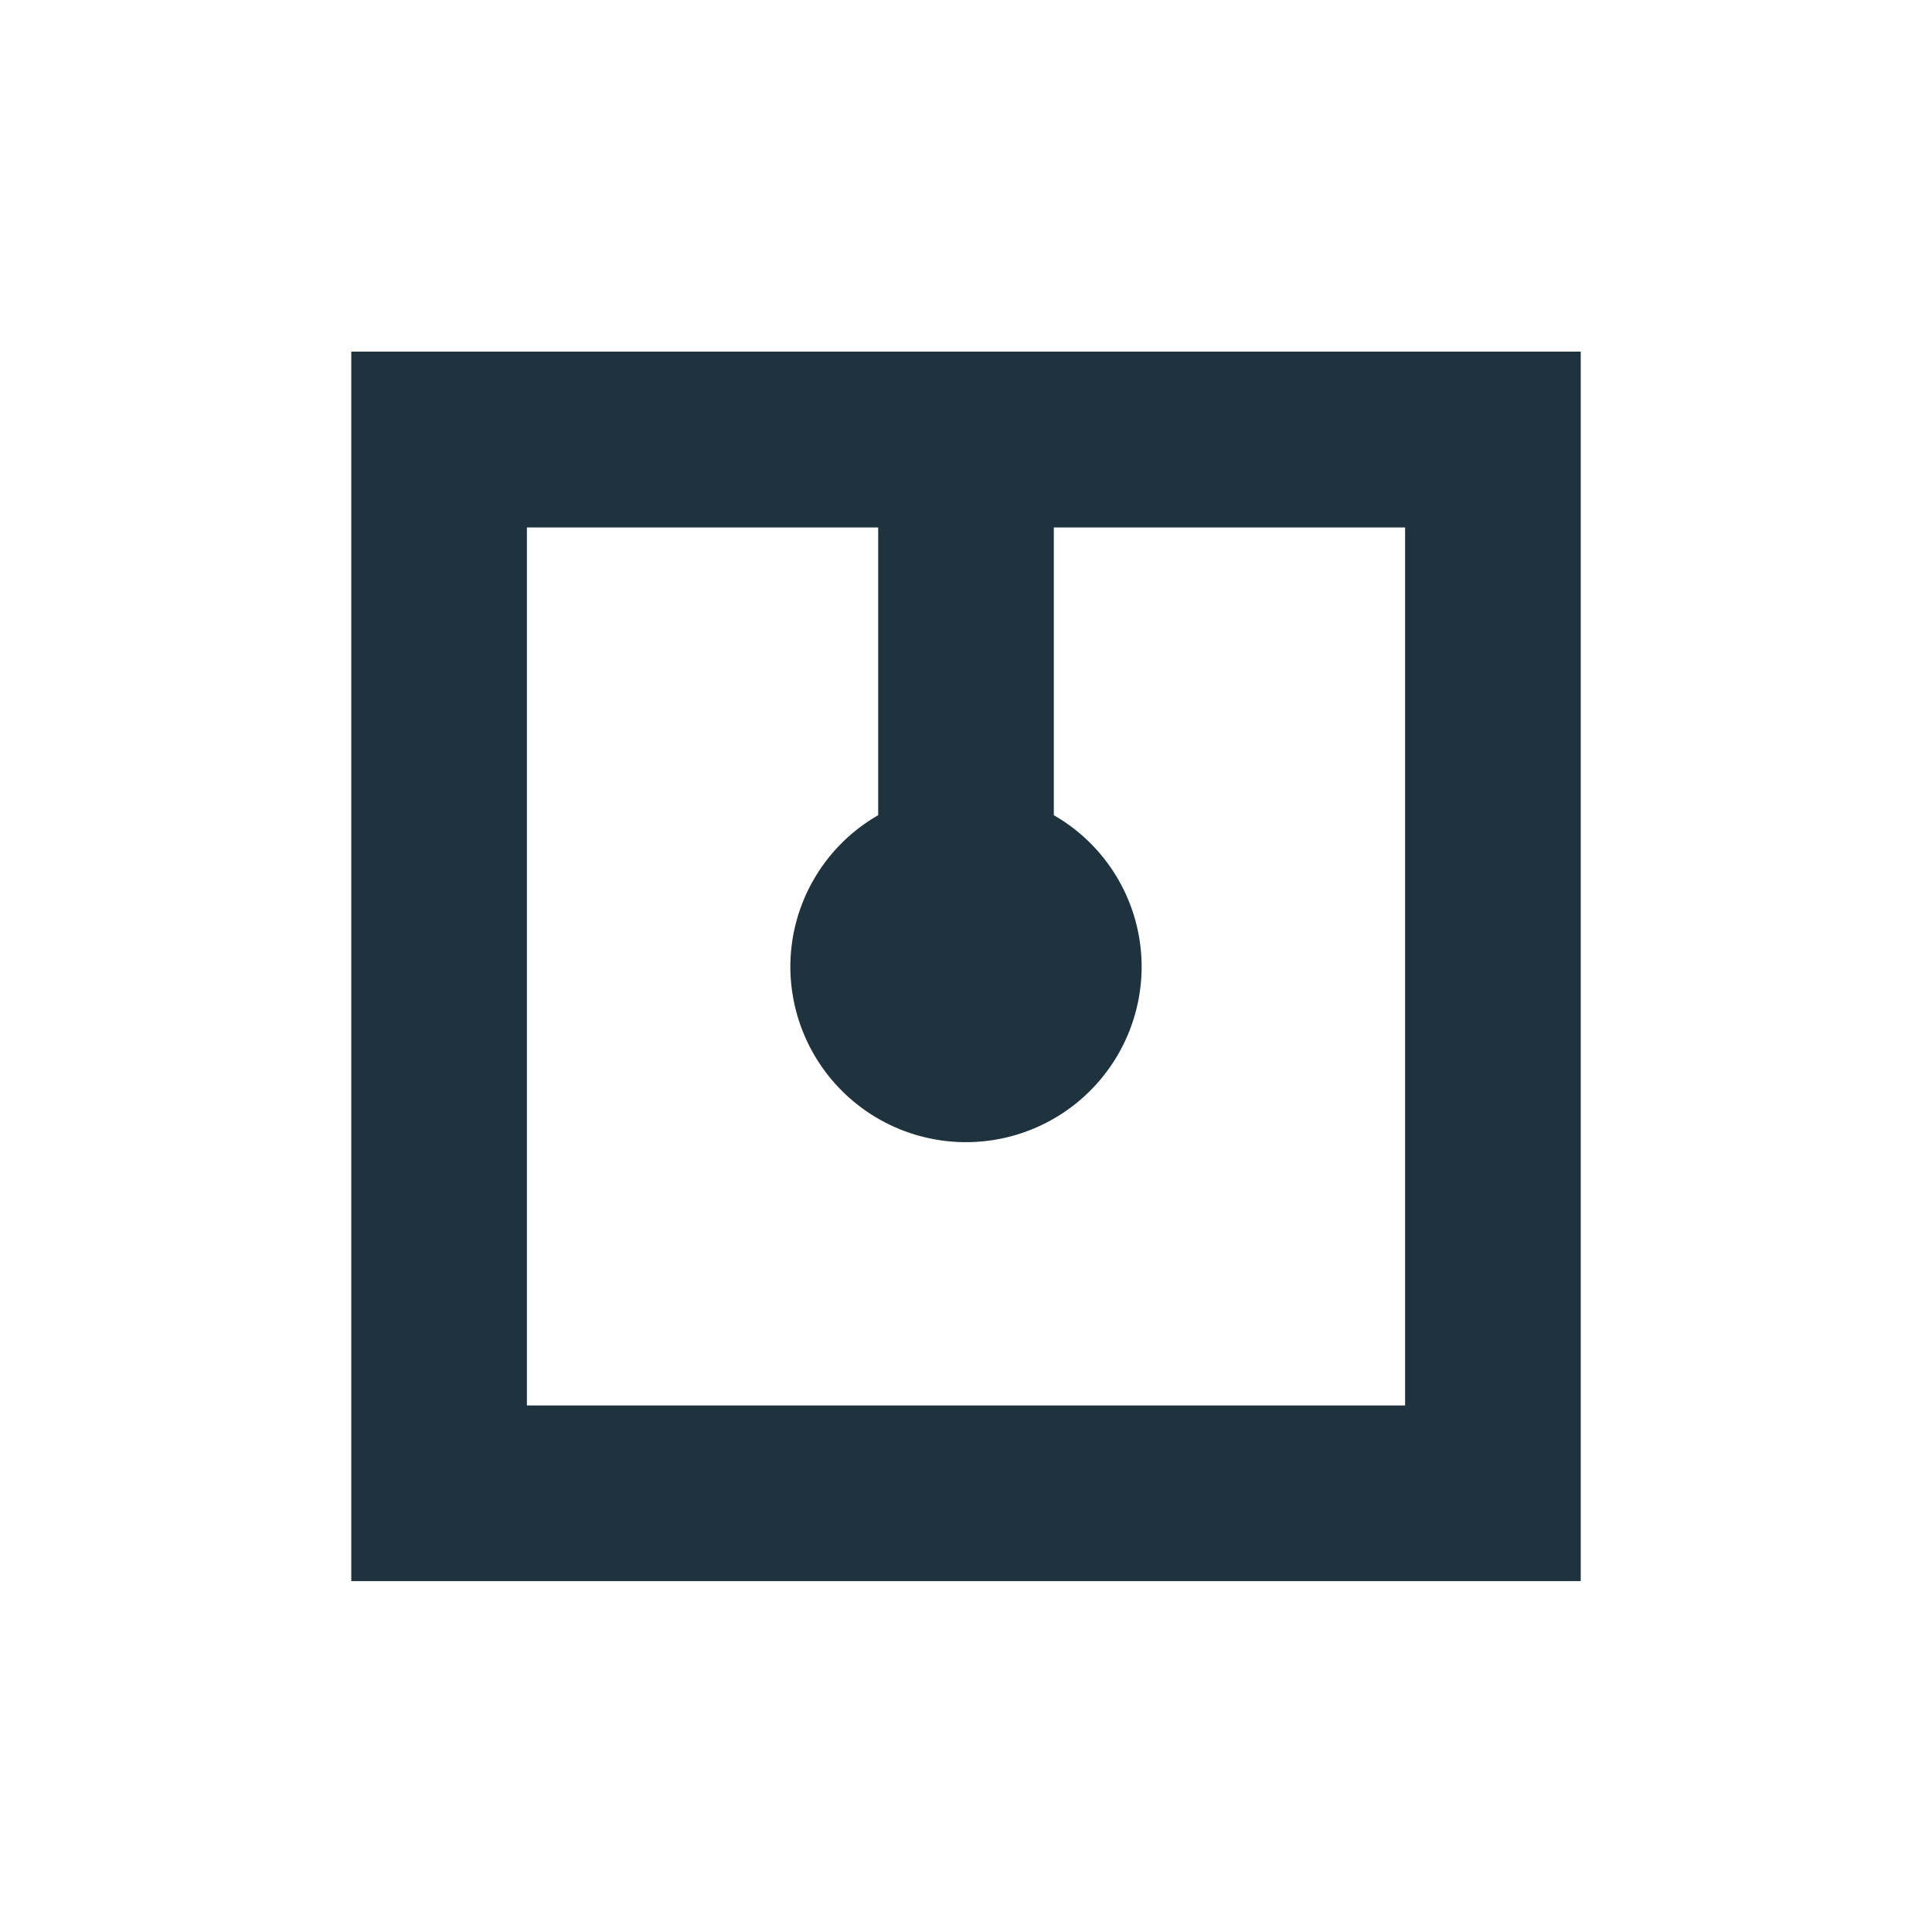<svg xmlns="http://www.w3.org/2000/svg" width="22" height="22"><defs><style type="text/css" id="current-color-scheme"></style></defs><path d="M4 4.004v14h14v-14H4zm2 2.002h4v3.277a1.99 1.99 0 0 0-1 1.723 2 2 0 1 0 4 0 1.99 1.99 0 0 0-1-1.723V6.006h4v9.998H6V6.006z" fill="currentColor" color="#1e333d"/></svg>